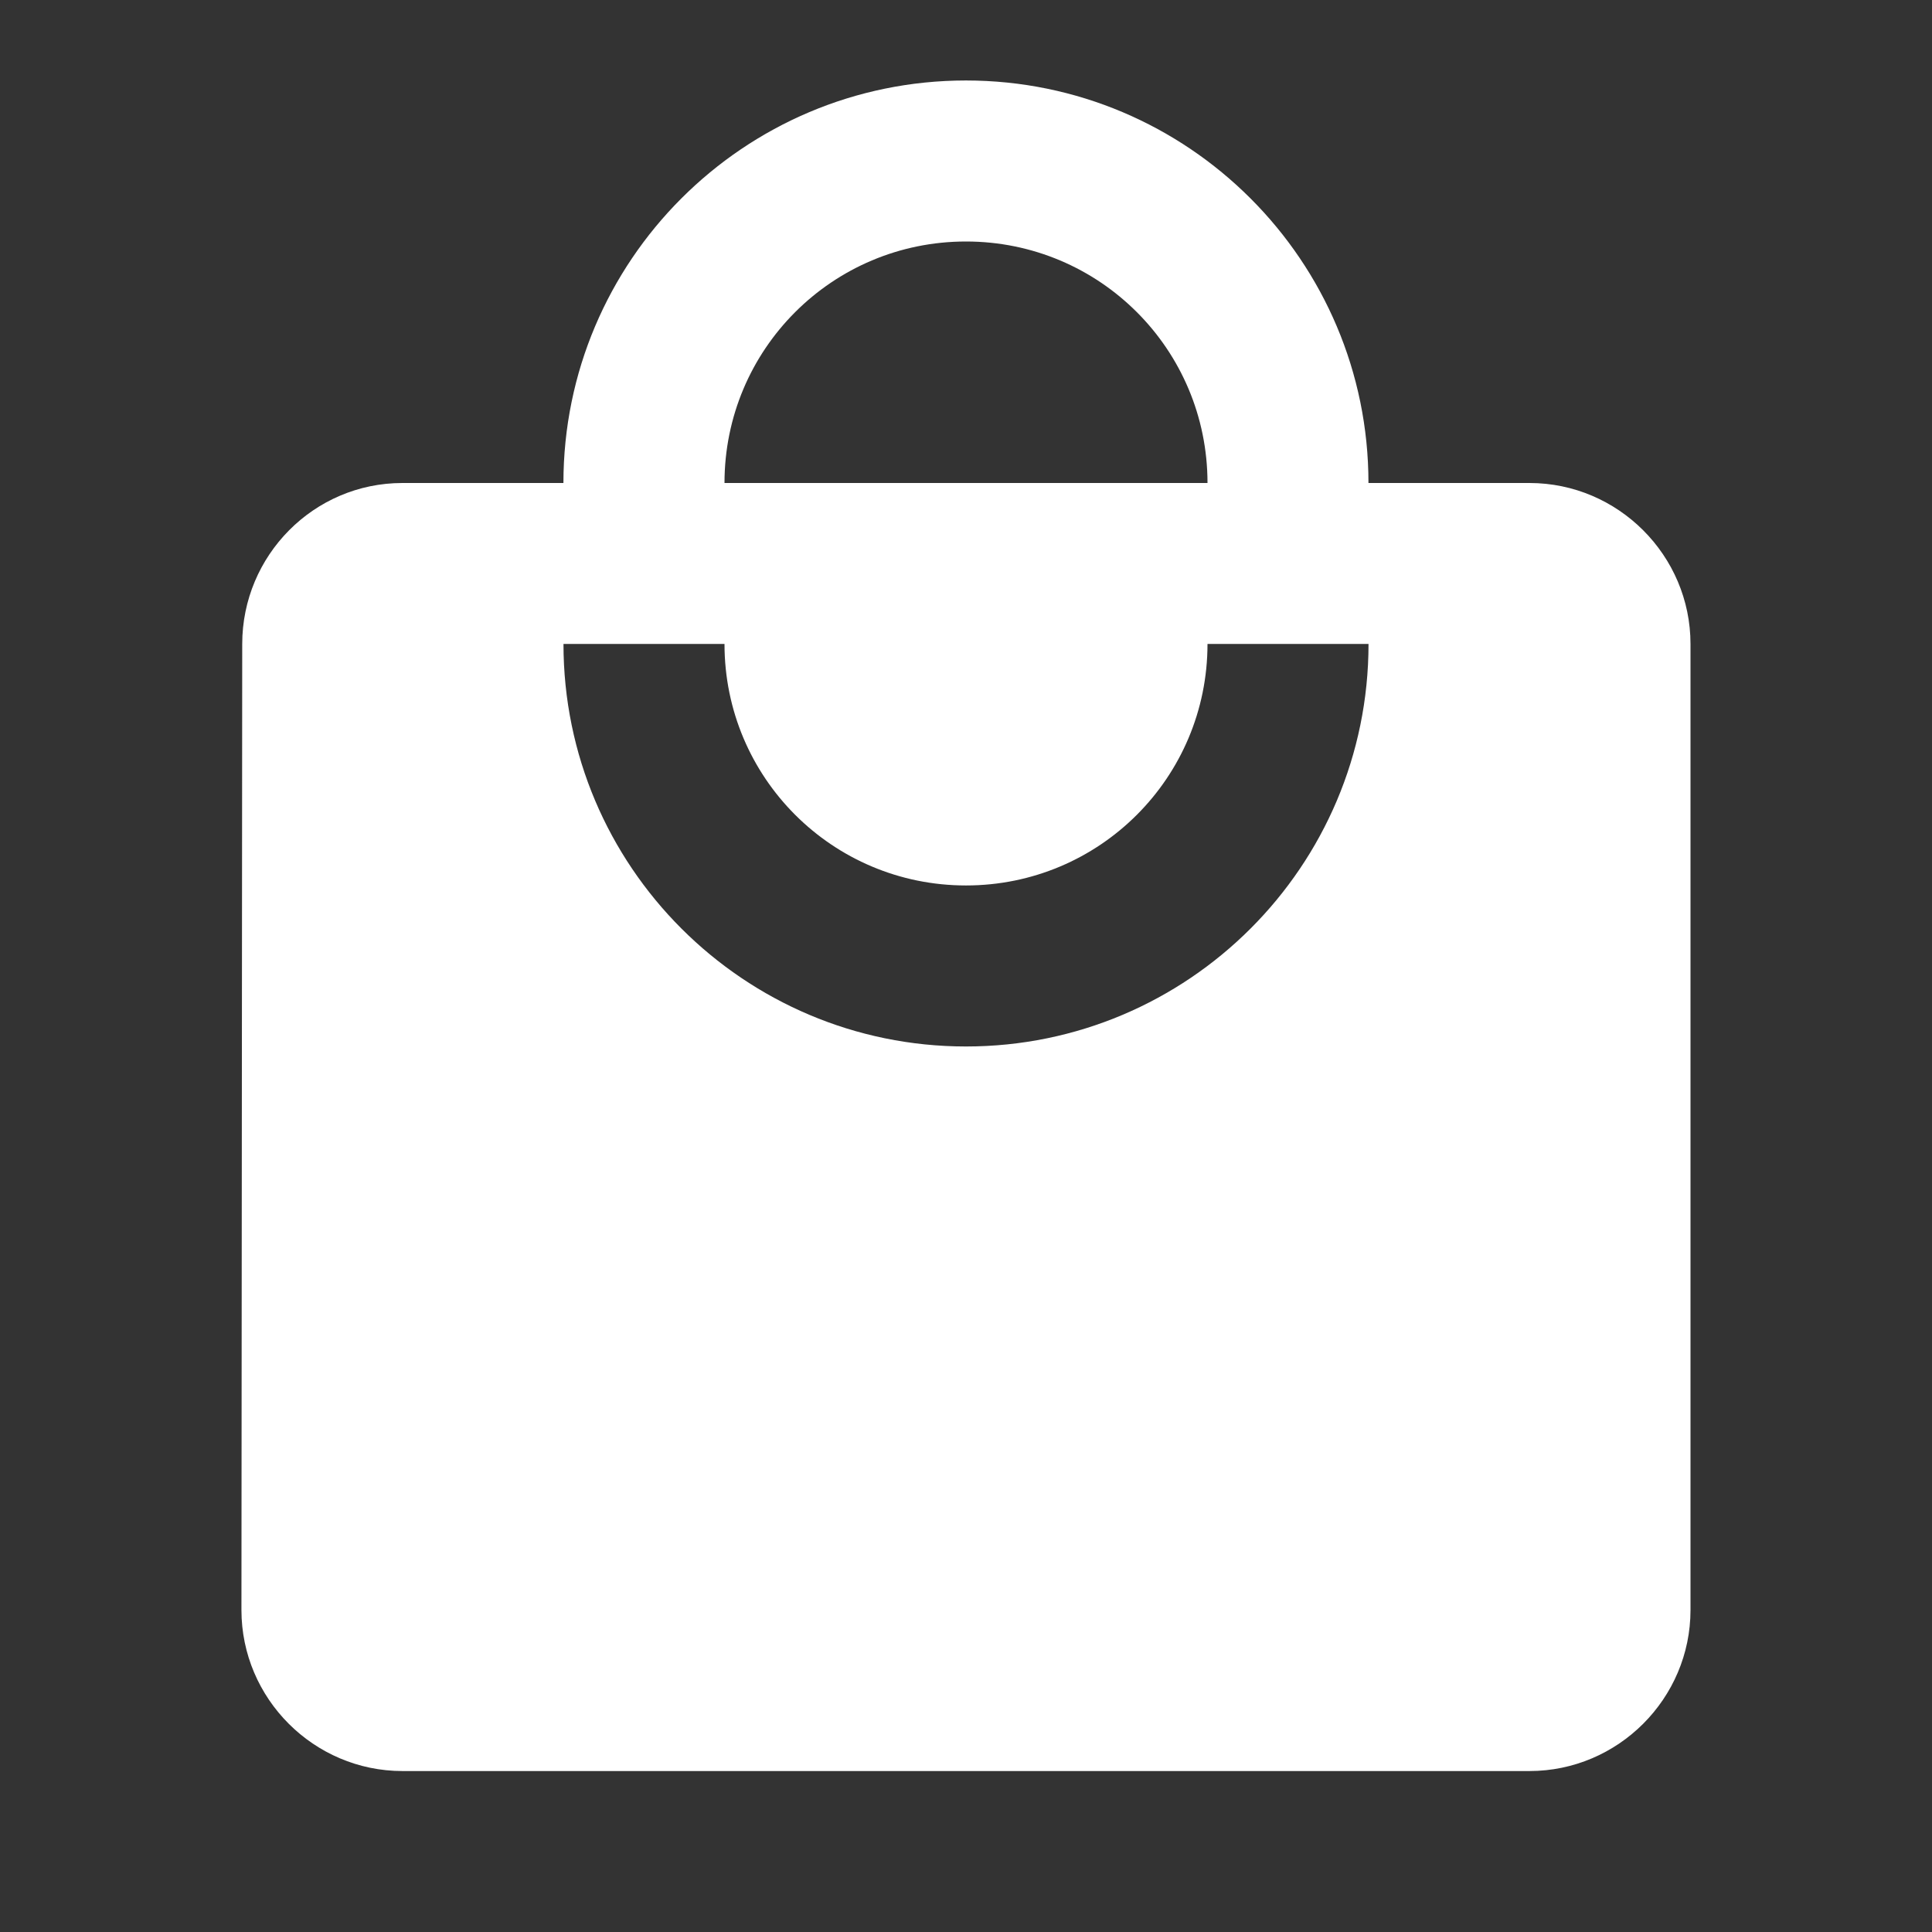 <!-- Generated by IcoMoon.io -->
<svg version="1.1" xmlns="http://www.w3.org/2000/svg" width="32" height="32" viewBox="0 0 32 32">
<rect x="0" y="0" width="32" height="32" fill="#333333" stroke="none"/>
<title>mt-local_mall</title>
<path fill="#fff" d="M25.333 8h-2.667c0-3.68-2.987-6.667-6.667-6.667s-6.667 2.987-6.667 6.667h-2.667c-1.467 0-2.653 1.2-2.653 2.667l-0.013 16c0 1.467 1.2 2.667 2.667 2.667h18.667c1.467 0 2.667-1.2 2.667-2.667v-16c0-1.467-1.2-2.667-2.667-2.667v0zM16 4c2.213 0 4 1.787 4 4h-8c0-2.213 1.787-4 4-4v0zM16 17.333c-3.68 0-6.667-2.987-6.667-6.667h2.667c0 2.213 1.787 4 4 4s4-1.787 4-4h2.667c0 3.68-2.987 6.667-6.667 6.667v0z"></path>
</svg>
